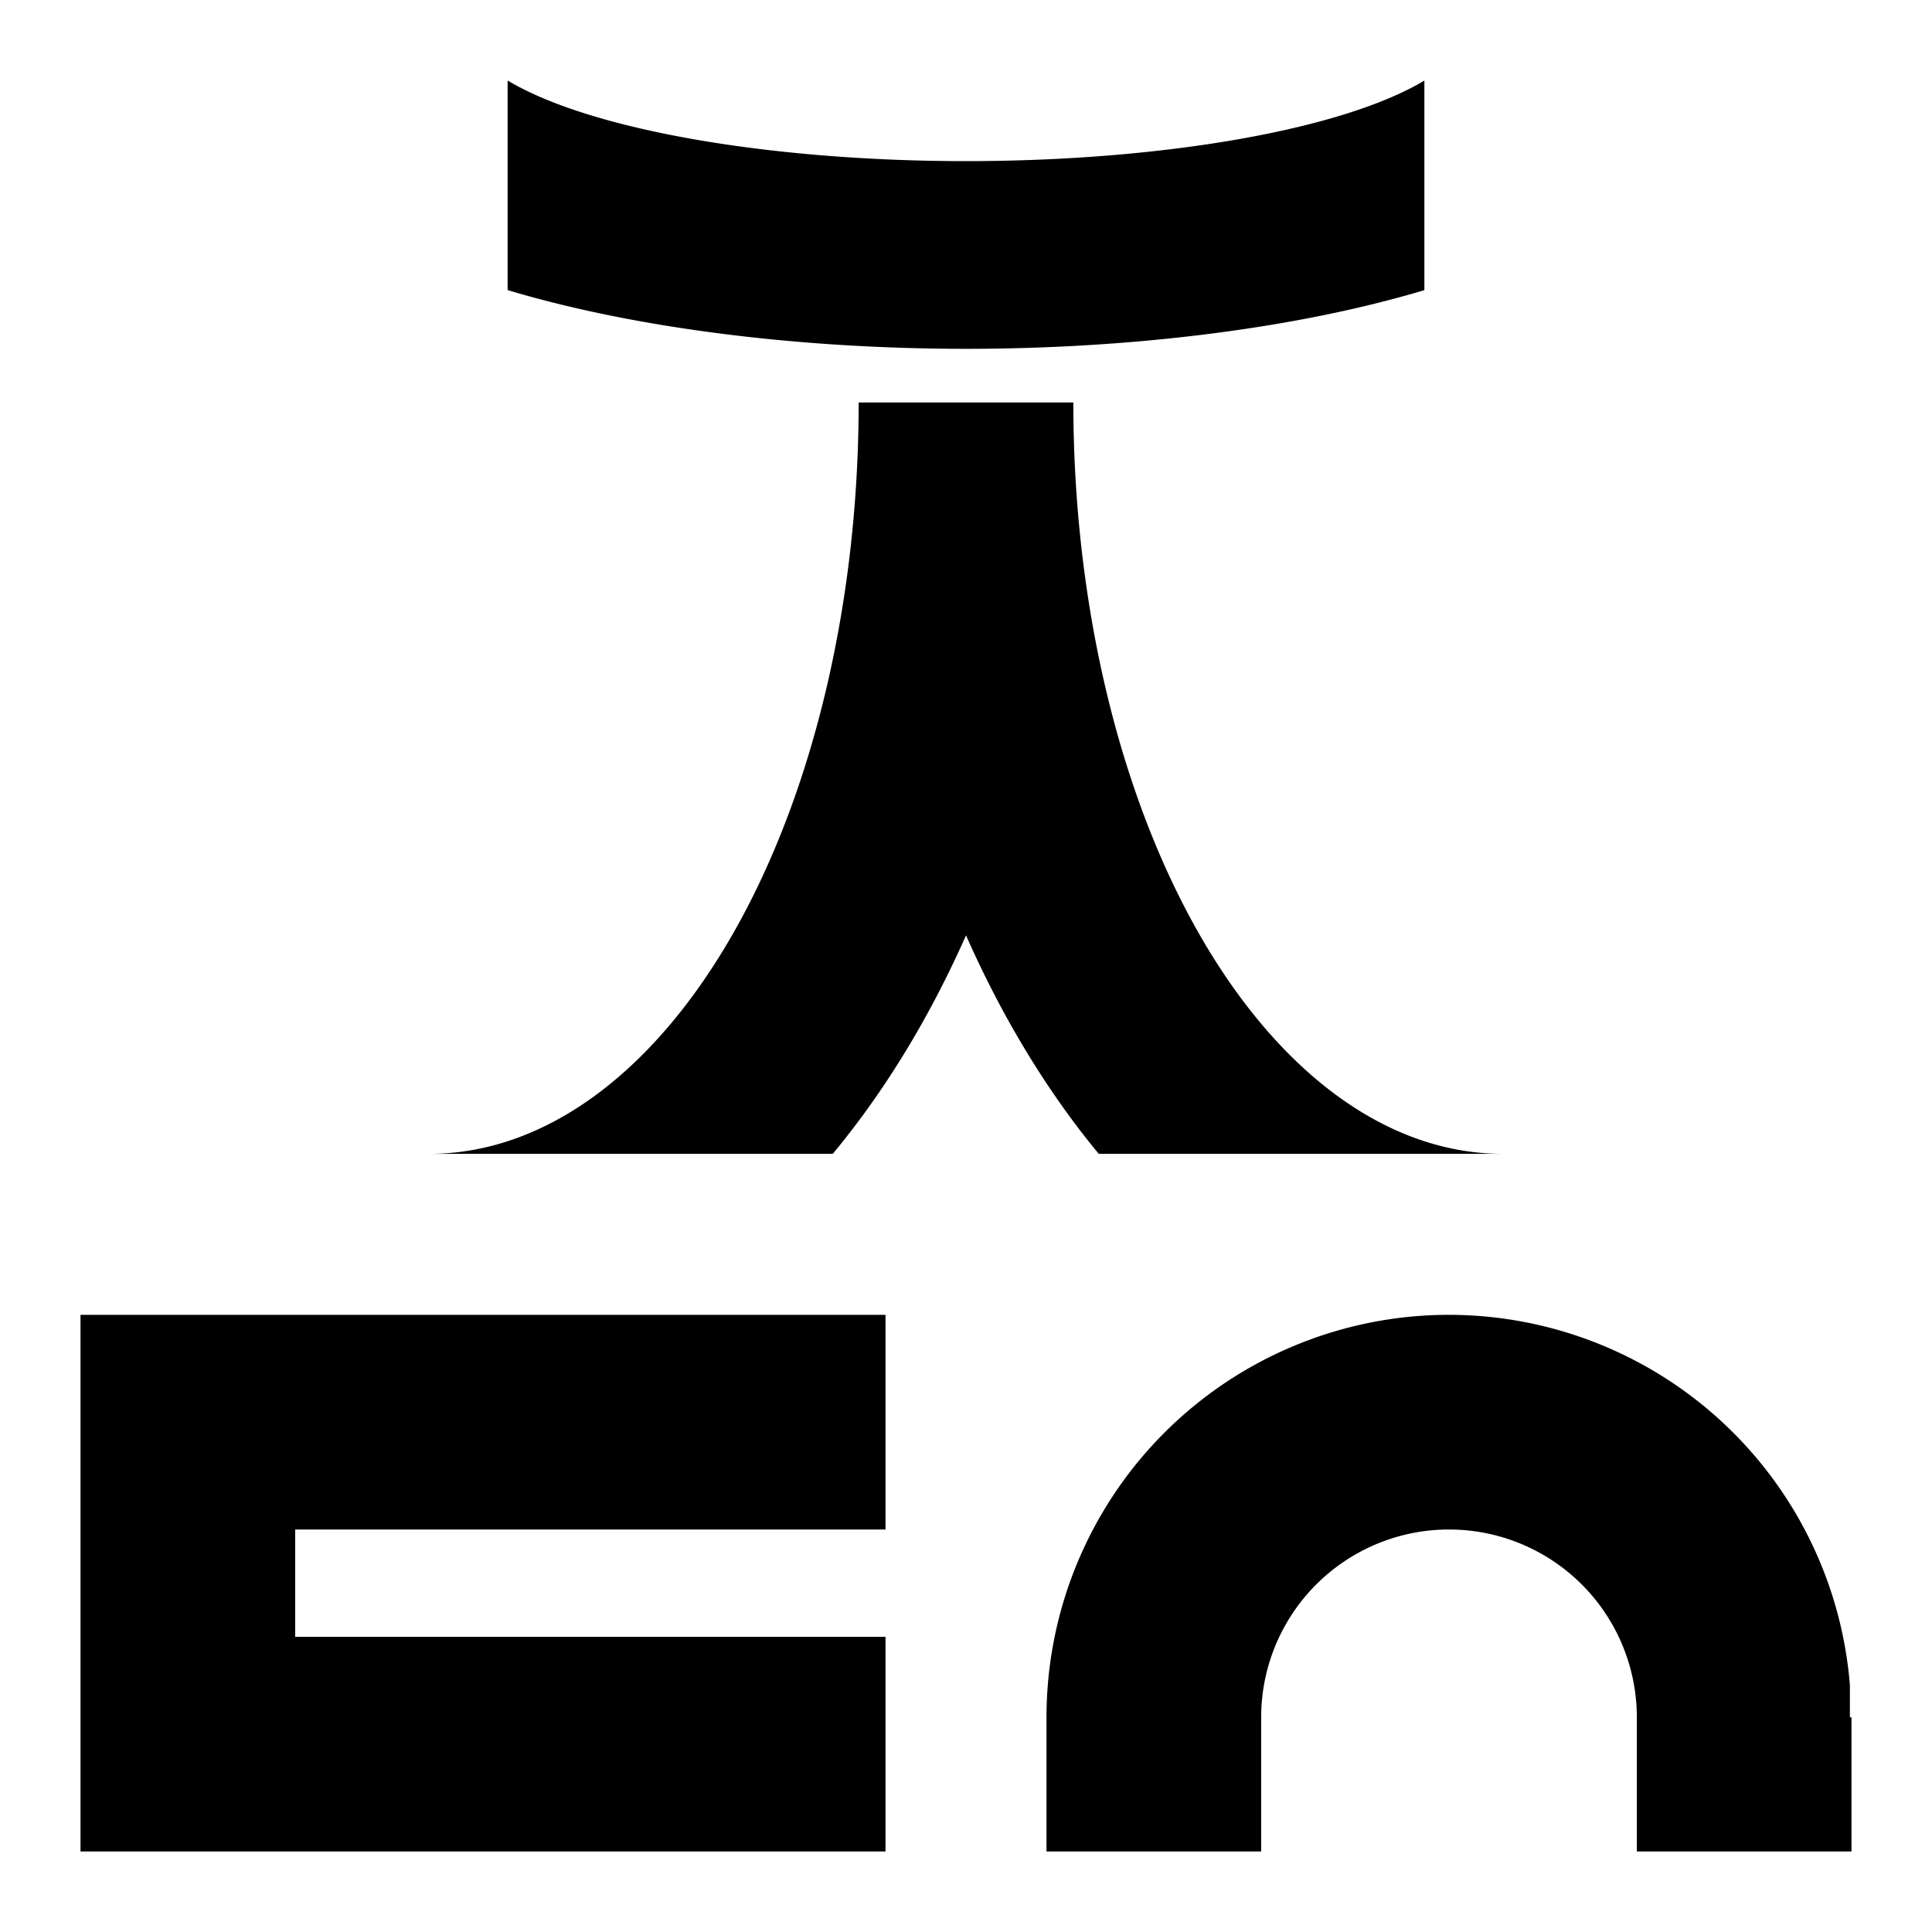 <svg xmlns="http://www.w3.org/2000/svg" xmlns:dc="http://purl.org/dc/elements/1.1/" xmlns:ns2="http://creativecommons.org/ns#" xmlns:rdf="http://www.w3.org/1999/02/22-rdf-syntax-ns#" height="180" id="svg4759" version="1.1" viewBox="0 0 180 180" width="180">
  <defs id="defs4761" />
  <path d="M 80,37.5 A 40,70 0 0 1 40,107.5 L 77.586,107.5 A 60,90 0 0 0 90.002,87.146 60,90 0 0 0 102.367,107.5 L 140,107.5 A 40,70 0 0 1 100,37.5 L 80,37.5 Z M 47.294,7.5 47.294,27.028 C 59.024,30.542 74.229,32.491 90,32.5 105.769,32.492 120.975,30.545 132.706,27.032 L 132.706,7.507 C 125.087,12.074 108.396,15.007 90,15.012 71.598,15.006 54.906,12.069 47.294,7.5 Z M 7.5,122.5 7.5,172.5 82.5,172.5 82.5,152.5 27.5,152.5 27.5,142.5 82.5,142.5 82.5,122.5 Z M 135,122.5 A 37.5,37.5 0 0 0 97.5,160 L 97.5,172.5 117.5,172.5 117.5,160 A 17.5,17.5 0 0 1 135,142.5 17.5,17.5 0 0 1 152.5,160 L 152.5,172.5 172.5,172.5 172.5,160 172.35,160 172.35,156.996 A 37.5,37.5 0 0 0 135,122.5 Z" id="whos" style="opacity:1;fill:#000000;fill-opacity:1;fill-rule:nonzero;stroke:none;stroke-width:20;stroke-linecap:round;stroke-miterlimit:4;stroke-dasharray:none;stroke-dashoffset:0;stroke-opacity:1" />
    </svg>